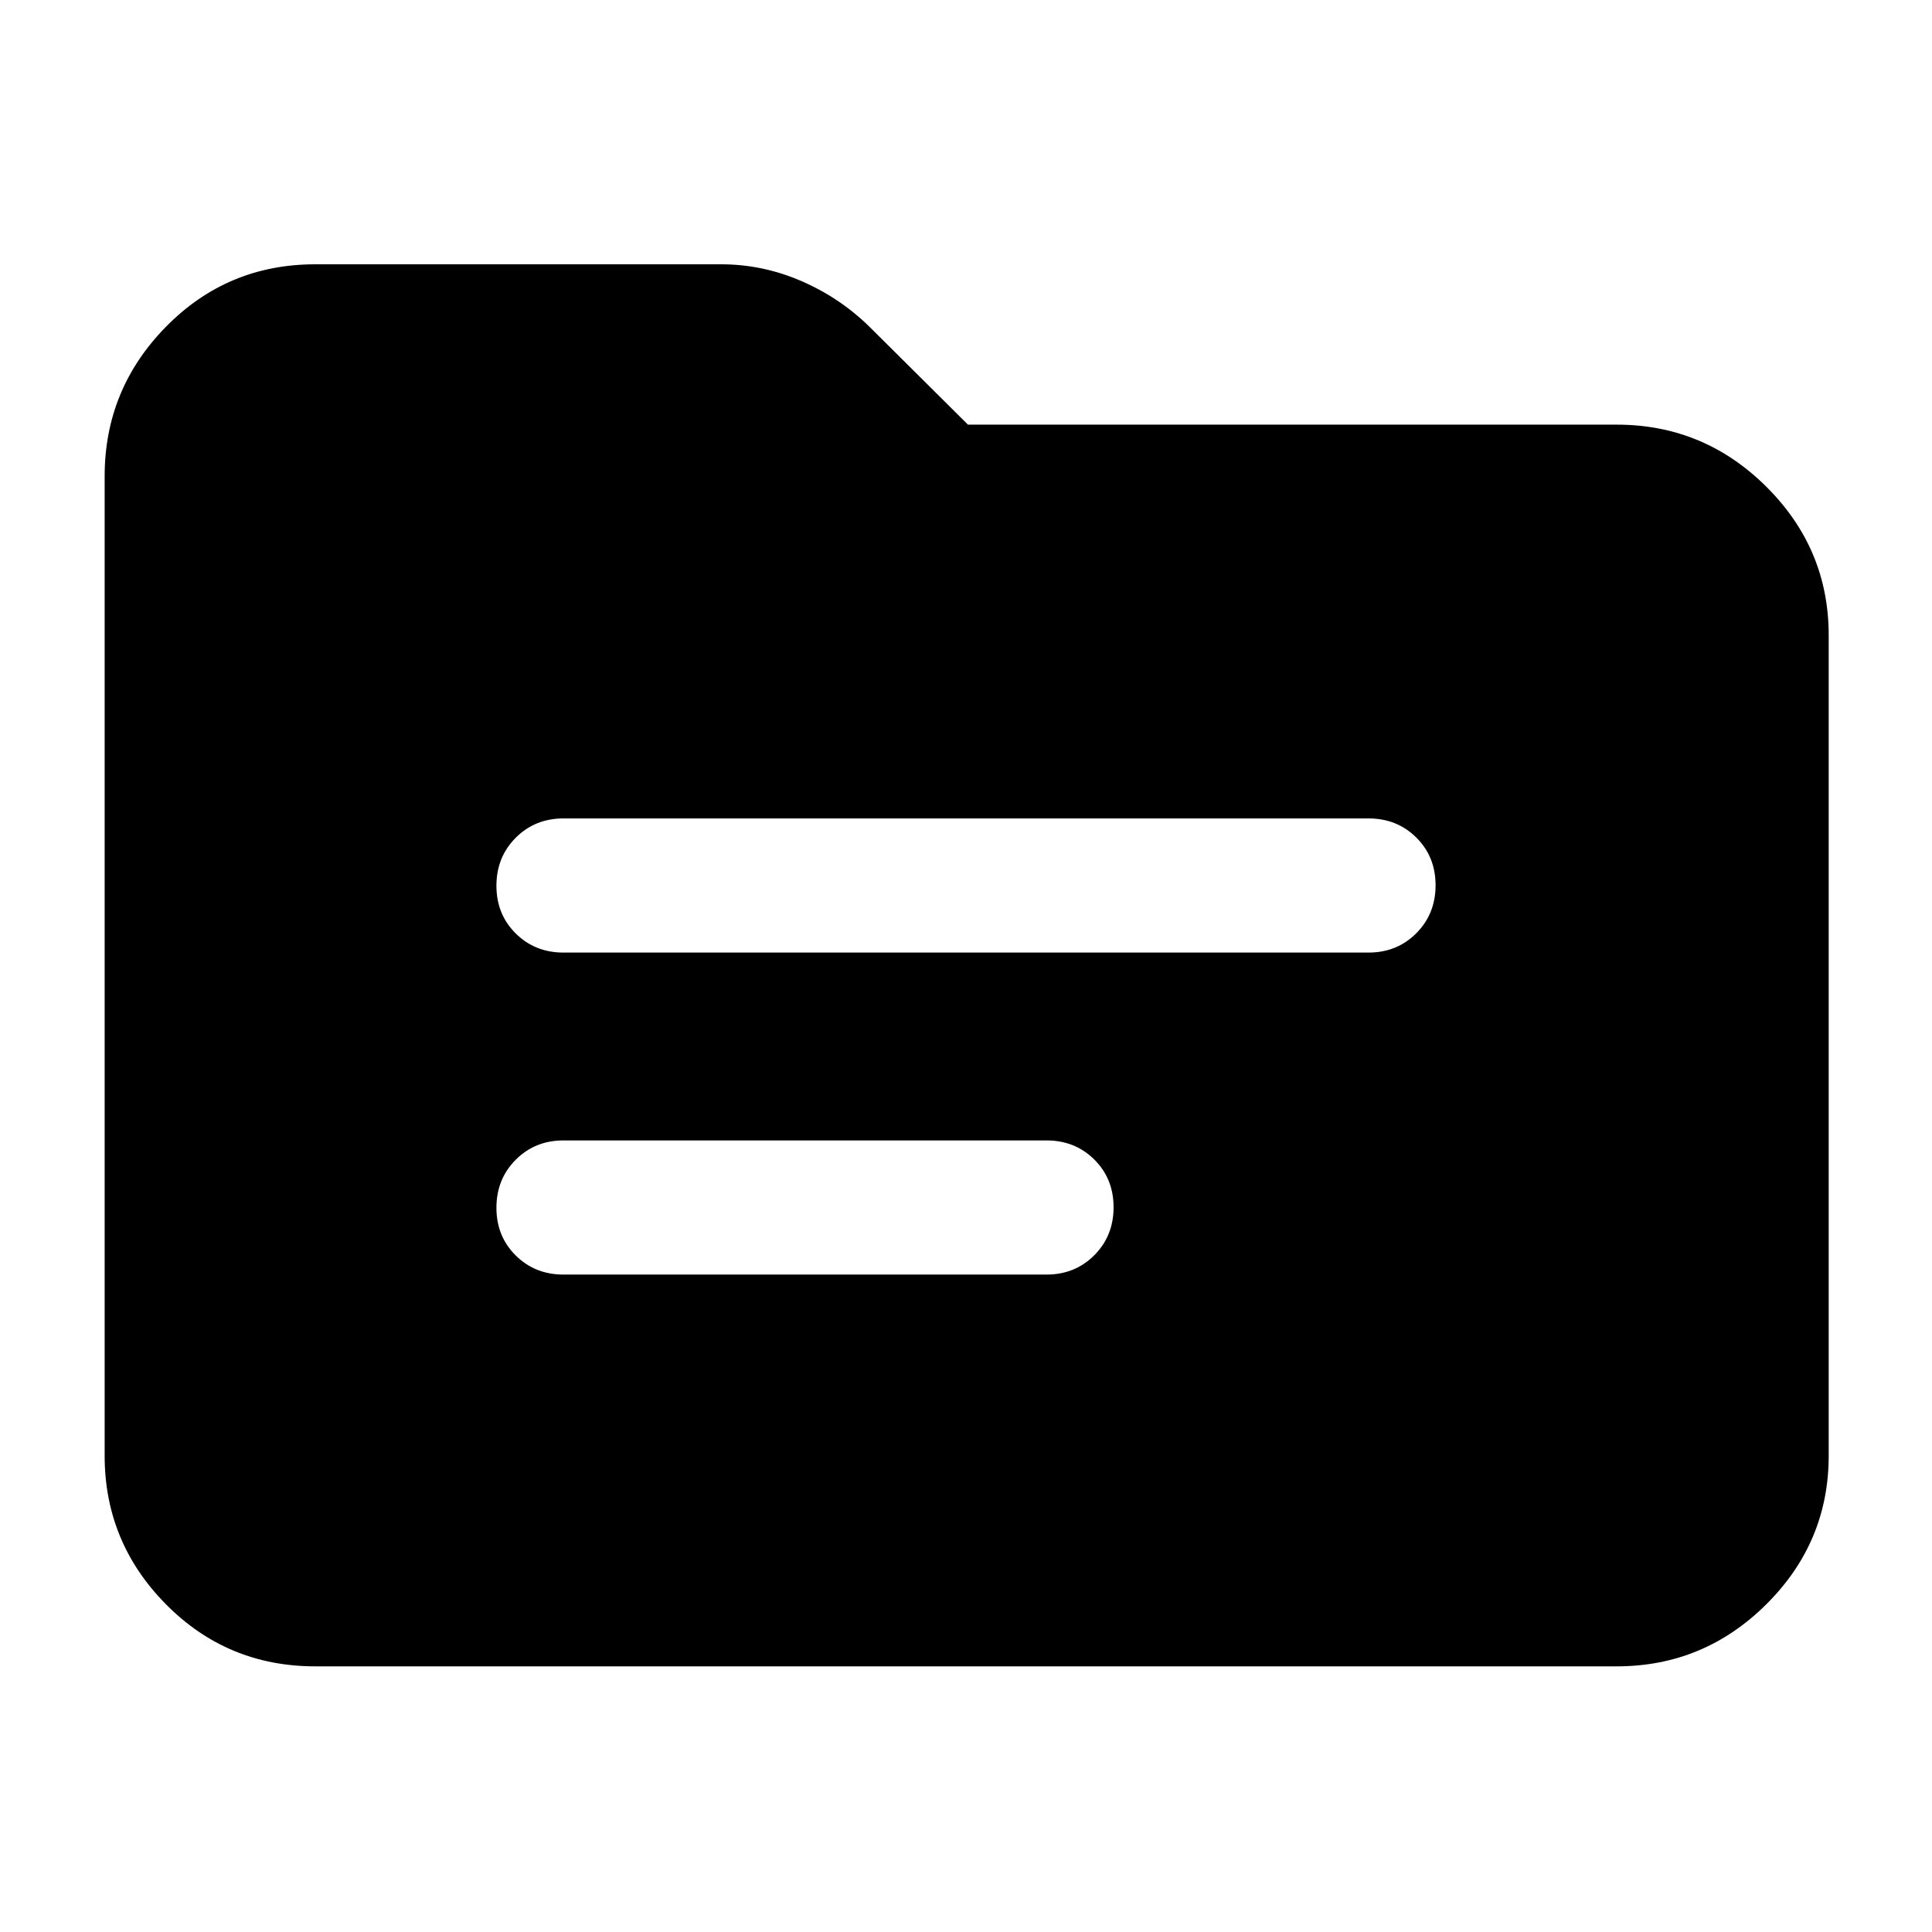 <svg xmlns="http://www.w3.org/2000/svg" height="40" viewBox="0 -960 960 960" width="40"><path d="M156.67-132q-43.7 0-74.19-30.82Q52-193.63 52-236.67v-486.66q0-43.31 30.48-74.32 30.49-31.02 74.19-31.02h201.66q20.88 0 40.27 8.5 19.4 8.5 34.13 23.23L480.97-749h322.36q43.31 0 74.32 30.82 31.02 30.81 31.02 73.85v407.66q0 43.04-31.02 73.85Q846.64-132 803.33-132H156.67ZM280-326.67h240q14.17 0 23.75-9.61 9.58-9.62 9.58-23.84 0-14.21-9.58-23.71t-23.75-9.5H280q-14.17 0-23.75 9.61-9.58 9.62-9.58 23.84 0 14.21 9.58 23.71t23.75 9.5Zm0-160h400q14.17 0 23.75-9.61 9.58-9.62 9.58-23.84 0-14.21-9.58-23.71t-23.75-9.5H280q-14.17 0-23.75 9.61-9.58 9.62-9.58 23.84 0 14.21 9.58 23.71t23.75 9.5Z"/></svg>